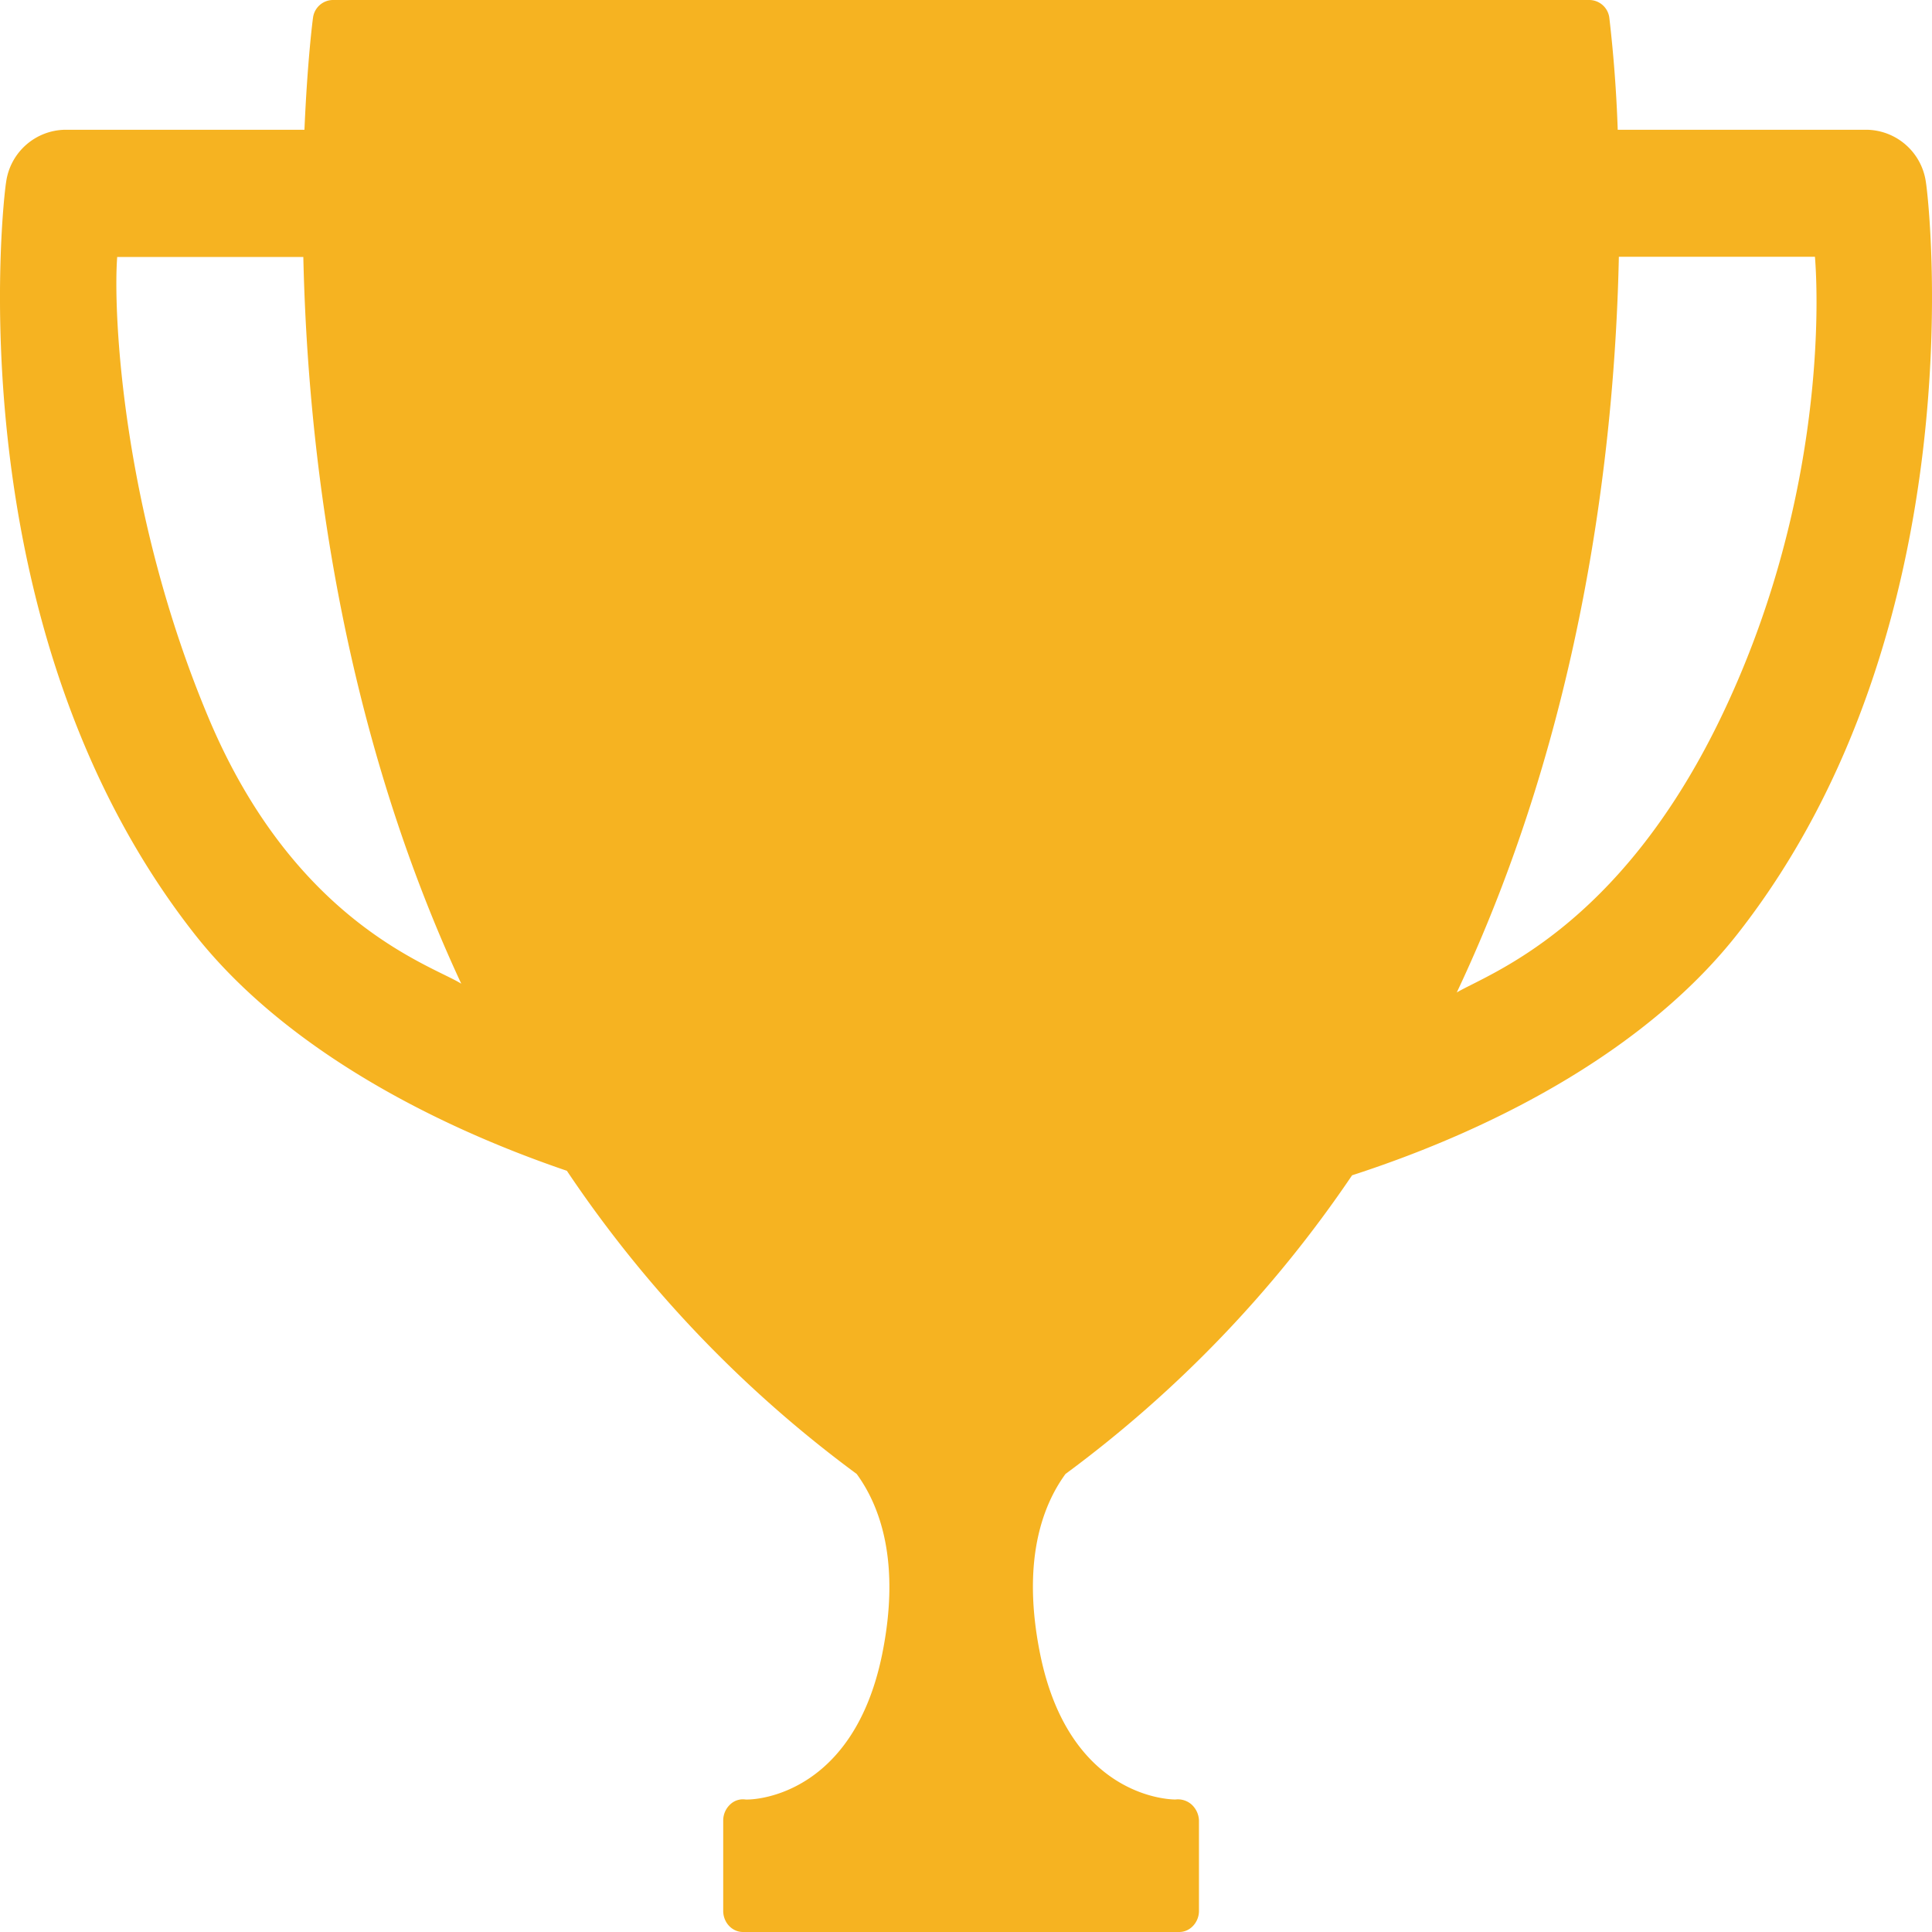 <svg xmlns="http://www.w3.org/2000/svg" width="12" height="12" viewBox="0 0 12 12">
    <path fill="#F6B321" fill-rule="evenodd" d="M11.6.806h-1.552a8.522 8.522 0 0 0-.052-.694A.126.126 0 0 0 9.874 0H2.065a.126.126 0 0 0-.121.112c-.002.012-.035.27-.053.694H.401a.376.376 0 0 0-.363.325c-.019.111-.323 2.758 1.163 4.661.538.69 1.439 1.18 2.32 1.48a7.582 7.582 0 0 0 1.8 1.883c.141.193.277.541.157 1.126-.177.854-.766.9-.848.896a.114.114 0 0 0-.096.032.136.136 0 0 0-.042.098v.562c0 .072.055.131.123.131h2.71c.067 0 .122-.06.122-.131v-.562a.141.141 0 0 0-.045-.098.128.128 0 0 0-.101-.032c-.079 0-.663-.044-.839-.896-.12-.585.015-.933.156-1.126A7.574 7.574 0 0 0 8.398 7.3c.92-.298 1.847-.797 2.401-1.508 1.486-1.903 1.182-4.55 1.163-4.661a.377.377 0 0 0-.363-.325zm-10.872.79h1.156c.026 1.172.22 2.878.981 4.514-.179-.113-1.03-.373-1.567-1.645-.537-1.273-.597-2.519-.57-2.87zm8.32 4.569c.781-1.653.982-3.384 1.007-4.57h1.218c.028.352.038 1.583-.593 2.88-.632 1.298-1.435 1.573-1.633 1.69z"/>
</svg>
